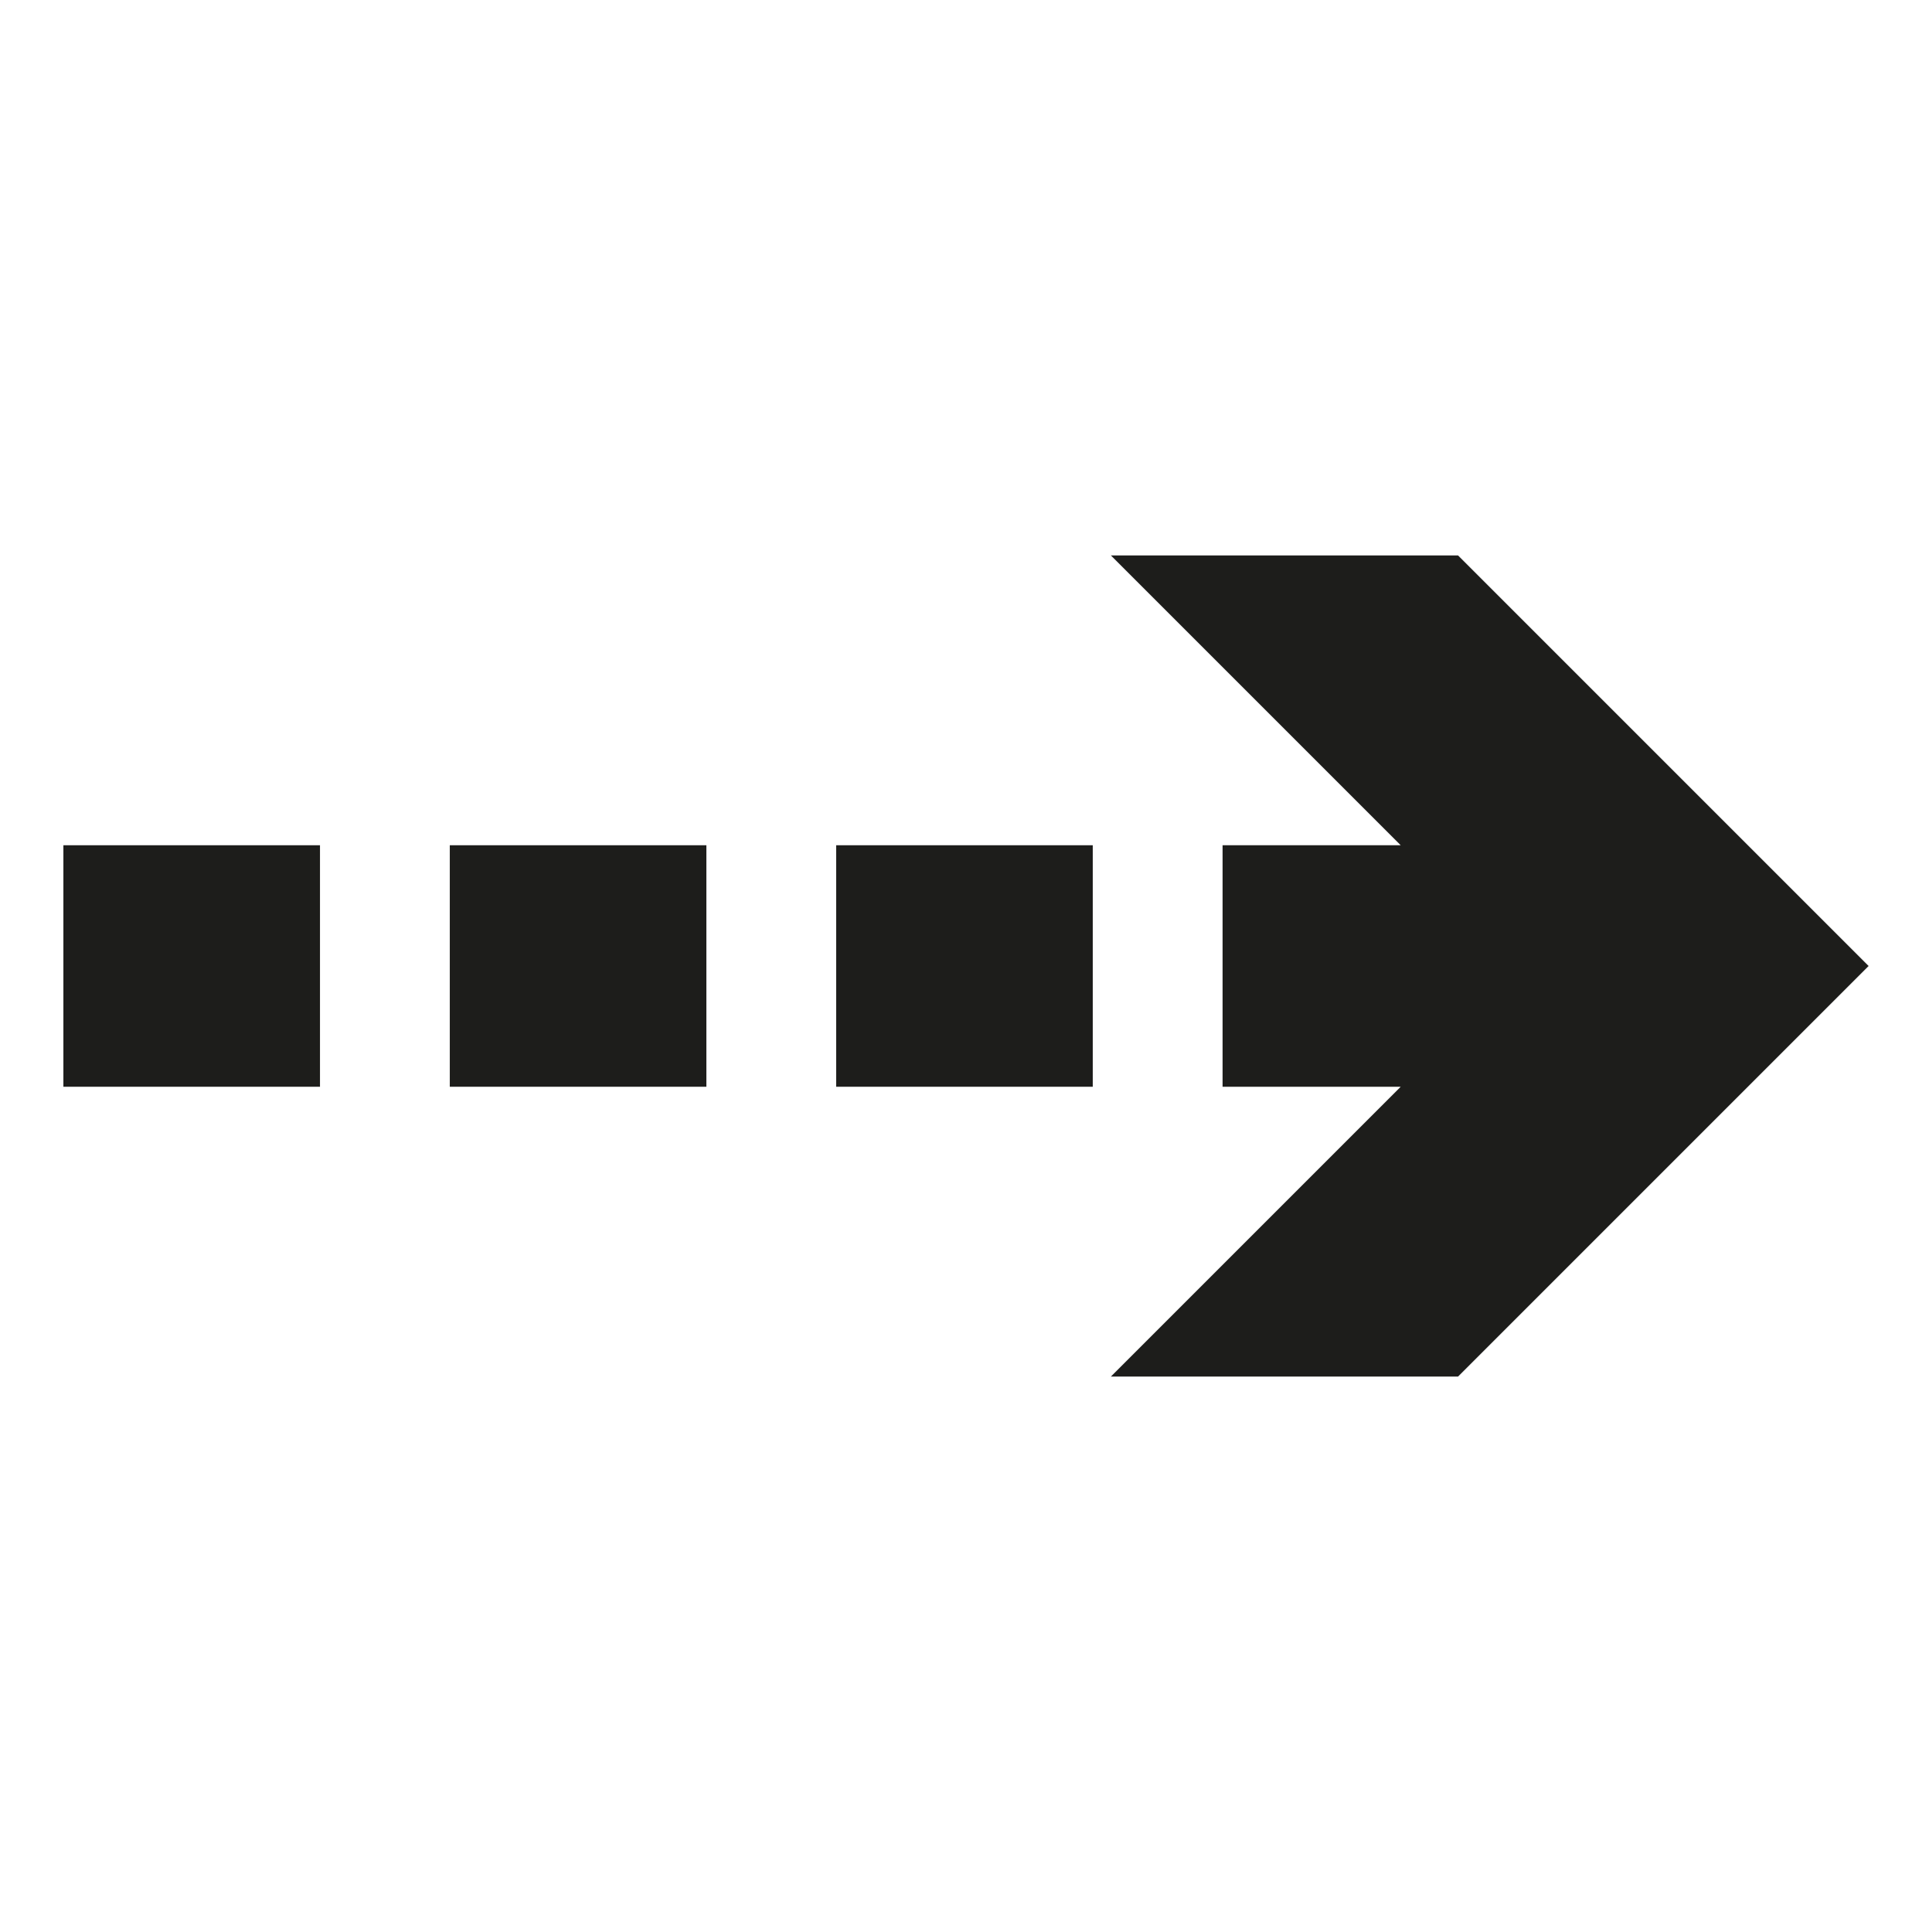 <?xml version="1.0" encoding="utf-8"?>
<!-- Generator: Adobe Illustrator 19.2.0, SVG Export Plug-In . SVG Version: 6.00 Build 0)  -->
<svg version="1.1" id="Layer_1" xmlns="http://www.w3.org/2000/svg" xmlns:xlink="http://www.w3.org/1999/xlink" x="0px" y="0px"
	 viewBox="0 0 64 64" style="enable-background:new 0 0 64 64;" xml:space="preserve">
<style type="text/css">
	.st0{fill:#1D1D1B;}
</style>
<g>
	<polygon class="st0" points="48.3,18.4 36.8,18.4 46.4,28 40.5,28 40.5,36 46.4,36 36.8,45.6 48.3,45.6 61.9,32 	"/>
	<rect x="27.7" y="28" class="st0" width="8.5" height="8"/>
	<rect x="14.9" y="28" class="st0" width="8.5" height="8"/>
	<rect x="2.1" y="28" class="st0" width="8.5" height="8"/>
</g>
</svg>
